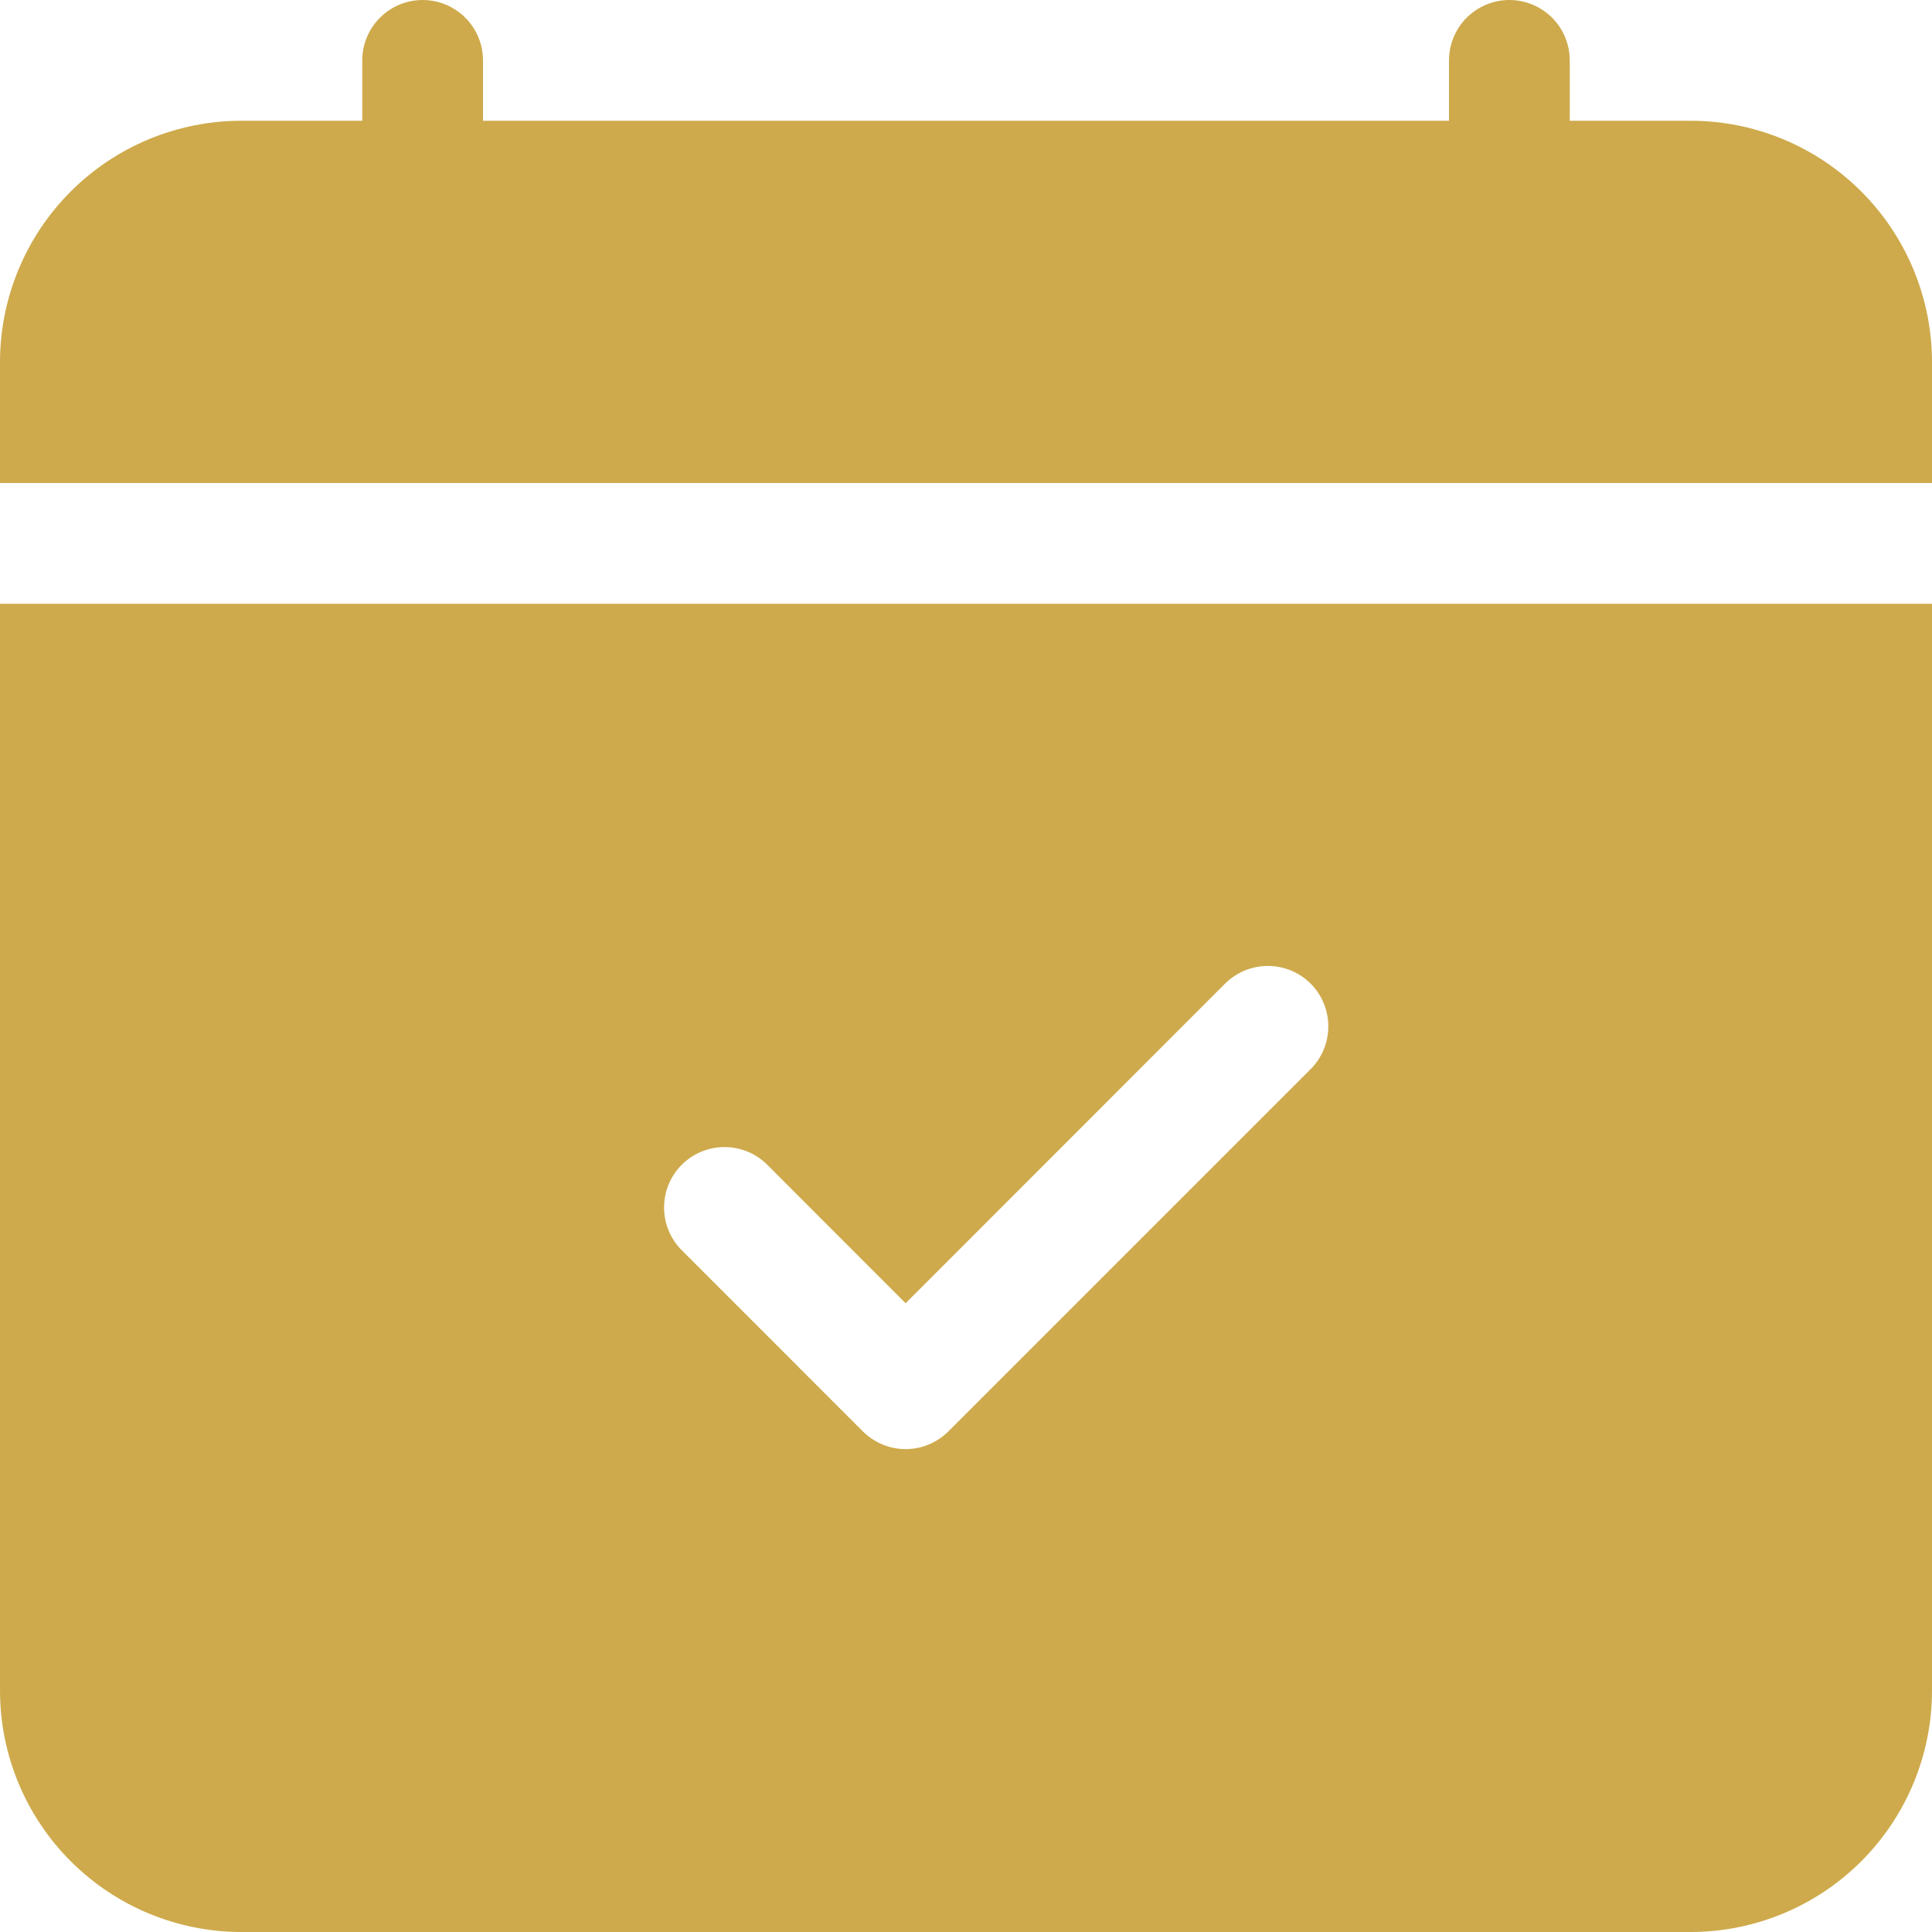 <svg width="36" height="36" viewBox="0 0 36 36" fill="none" xmlns="http://www.w3.org/2000/svg">
<g clip-path="url(#clip0_105_24)">
<path d="M9 1.125C9 0.827 8.881 0.54 8.67 0.33C8.46 0.119 8.173 0 7.875 0C7.577 0 7.29 0.119 7.08 0.33C6.869 0.54 6.75 0.827 6.75 1.125V2.25H4.5C3.307 2.25 2.162 2.724 1.318 3.568C0.474 4.412 0 5.557 0 6.75L0 9H36V6.75C36 5.557 35.526 4.412 34.682 3.568C33.838 2.724 32.694 2.25 31.5 2.25H29.25V1.125C29.25 0.827 29.131 0.54 28.921 0.33C28.709 0.119 28.423 0 28.125 0C27.827 0 27.541 0.119 27.329 0.33C27.119 0.54 27 0.827 27 1.125V2.25H9V1.125ZM36 31.5V11.25H0V31.5C0 32.694 0.474 33.838 1.318 34.682C2.162 35.526 3.307 36 4.5 36H31.5C32.694 36 33.838 35.526 34.682 34.682C35.526 33.838 36 32.694 36 31.5ZM24.422 19.922L17.672 26.672C17.567 26.776 17.443 26.859 17.306 26.916C17.169 26.973 17.023 27.002 16.875 27.002C16.727 27.002 16.581 26.973 16.444 26.916C16.307 26.859 16.183 26.776 16.078 26.672L12.704 23.297C12.492 23.085 12.374 22.799 12.374 22.5C12.374 22.201 12.492 21.915 12.704 21.703C12.915 21.492 13.201 21.374 13.5 21.374C13.799 21.374 14.085 21.492 14.296 21.703L16.875 24.284L22.828 18.328C23.04 18.117 23.326 17.999 23.625 17.999C23.924 17.999 24.21 18.117 24.422 18.328C24.633 18.54 24.751 18.826 24.751 19.125C24.751 19.424 24.633 19.71 24.422 19.922V19.922Z" fill="#CEAA4C"/>
</g>
<defs>
<clipPath id="clip0_105_24">
<rect width="36" height="36" fill="white"/>
</clipPath>
</defs>
</svg>
